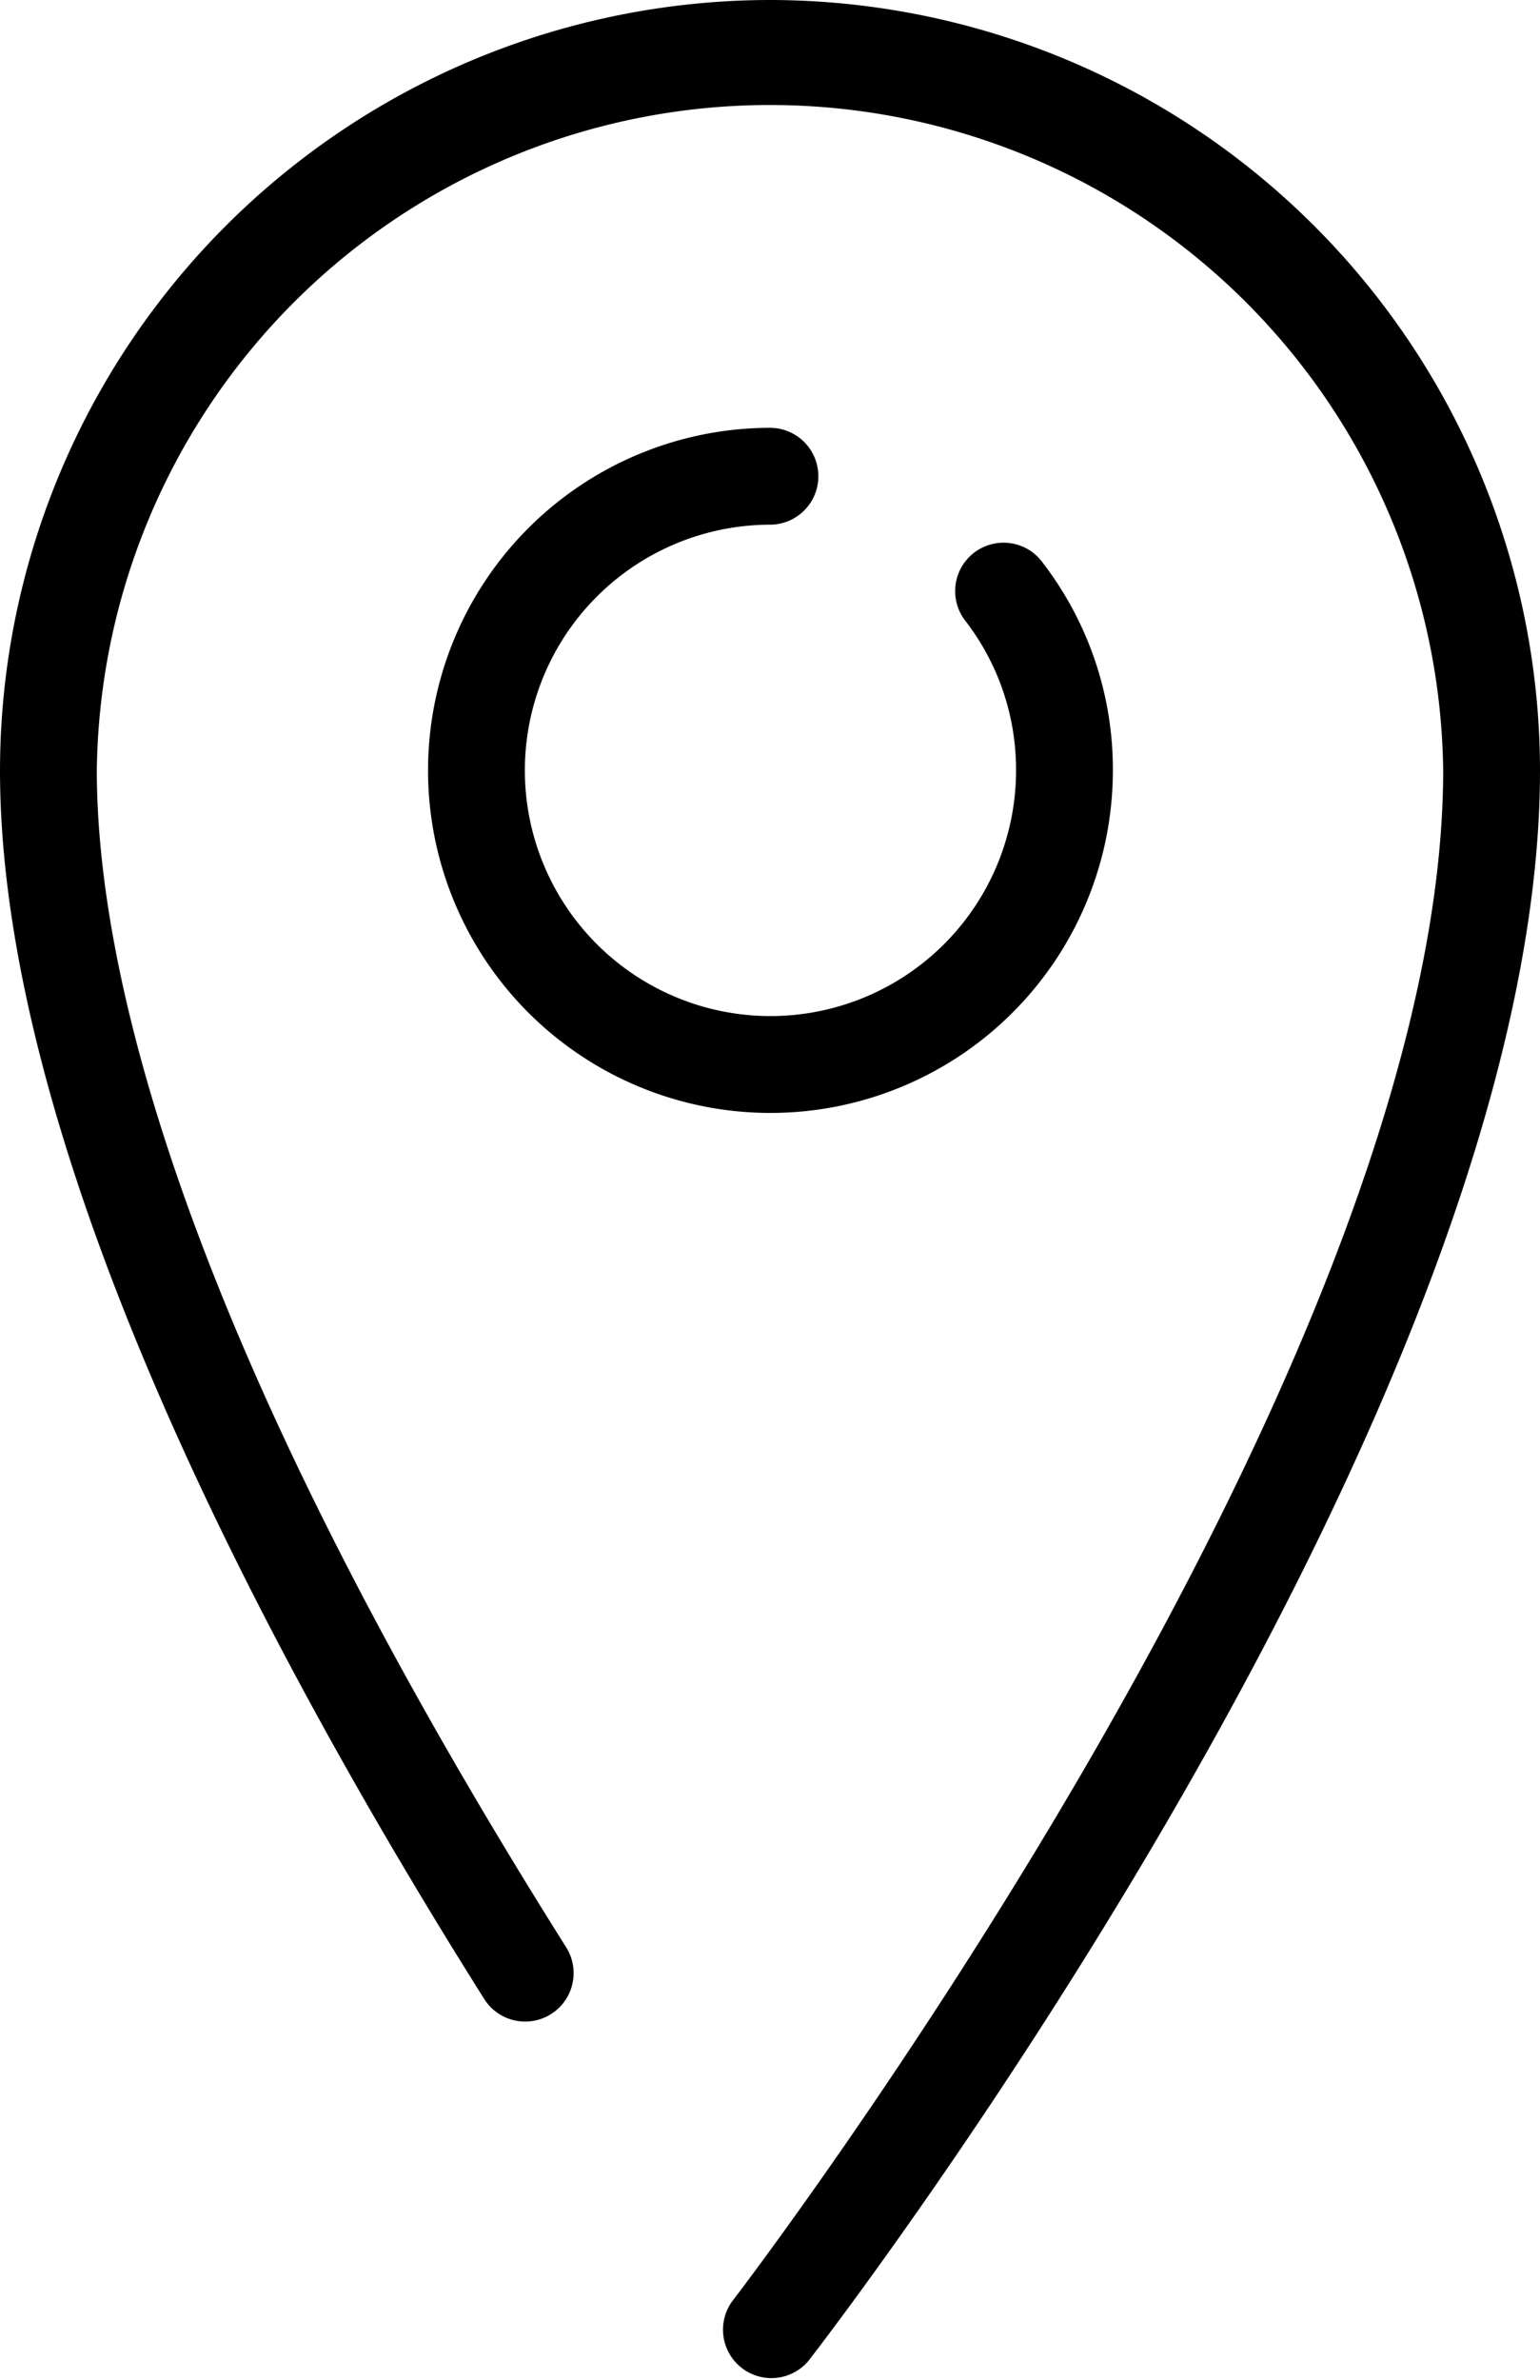 <svg xmlns="http://www.w3.org/2000/svg" viewBox="0 0 152.69 235.87"><title>icon-ubiety</title><g id="Capa_2" data-name="Capa 2"><g id="Capa_1-2" data-name="Capa 1"><path d="M76.34,0A76.43,76.43,0,0,0,0,76.34c0,37.65,26.11,87,48,121.76A4.8,4.8,0,1,0,56.14,193C17.68,131.93,9.6,95.86,9.6,76.34a66.75,66.75,0,0,1,133.49,0c0,59.77-69.84,150.89-70.54,151.8A4.8,4.8,0,0,0,80.14,234c3-3.83,72.55-94.62,72.55-157.67A76.43,76.43,0,0,0,76.34,0Z"/><path d="M76.34,52a4.8,4.8,0,0,0,0-9.6,33.95,33.95,0,1,0,34,33.94,33.58,33.58,0,0,0-6.9-20.5,4.8,4.8,0,1,0-7.64,5.8,24.13,24.13,0,0,1,4.94,14.7A24.35,24.35,0,1,1,76.34,52Z"/></g></g></svg>
